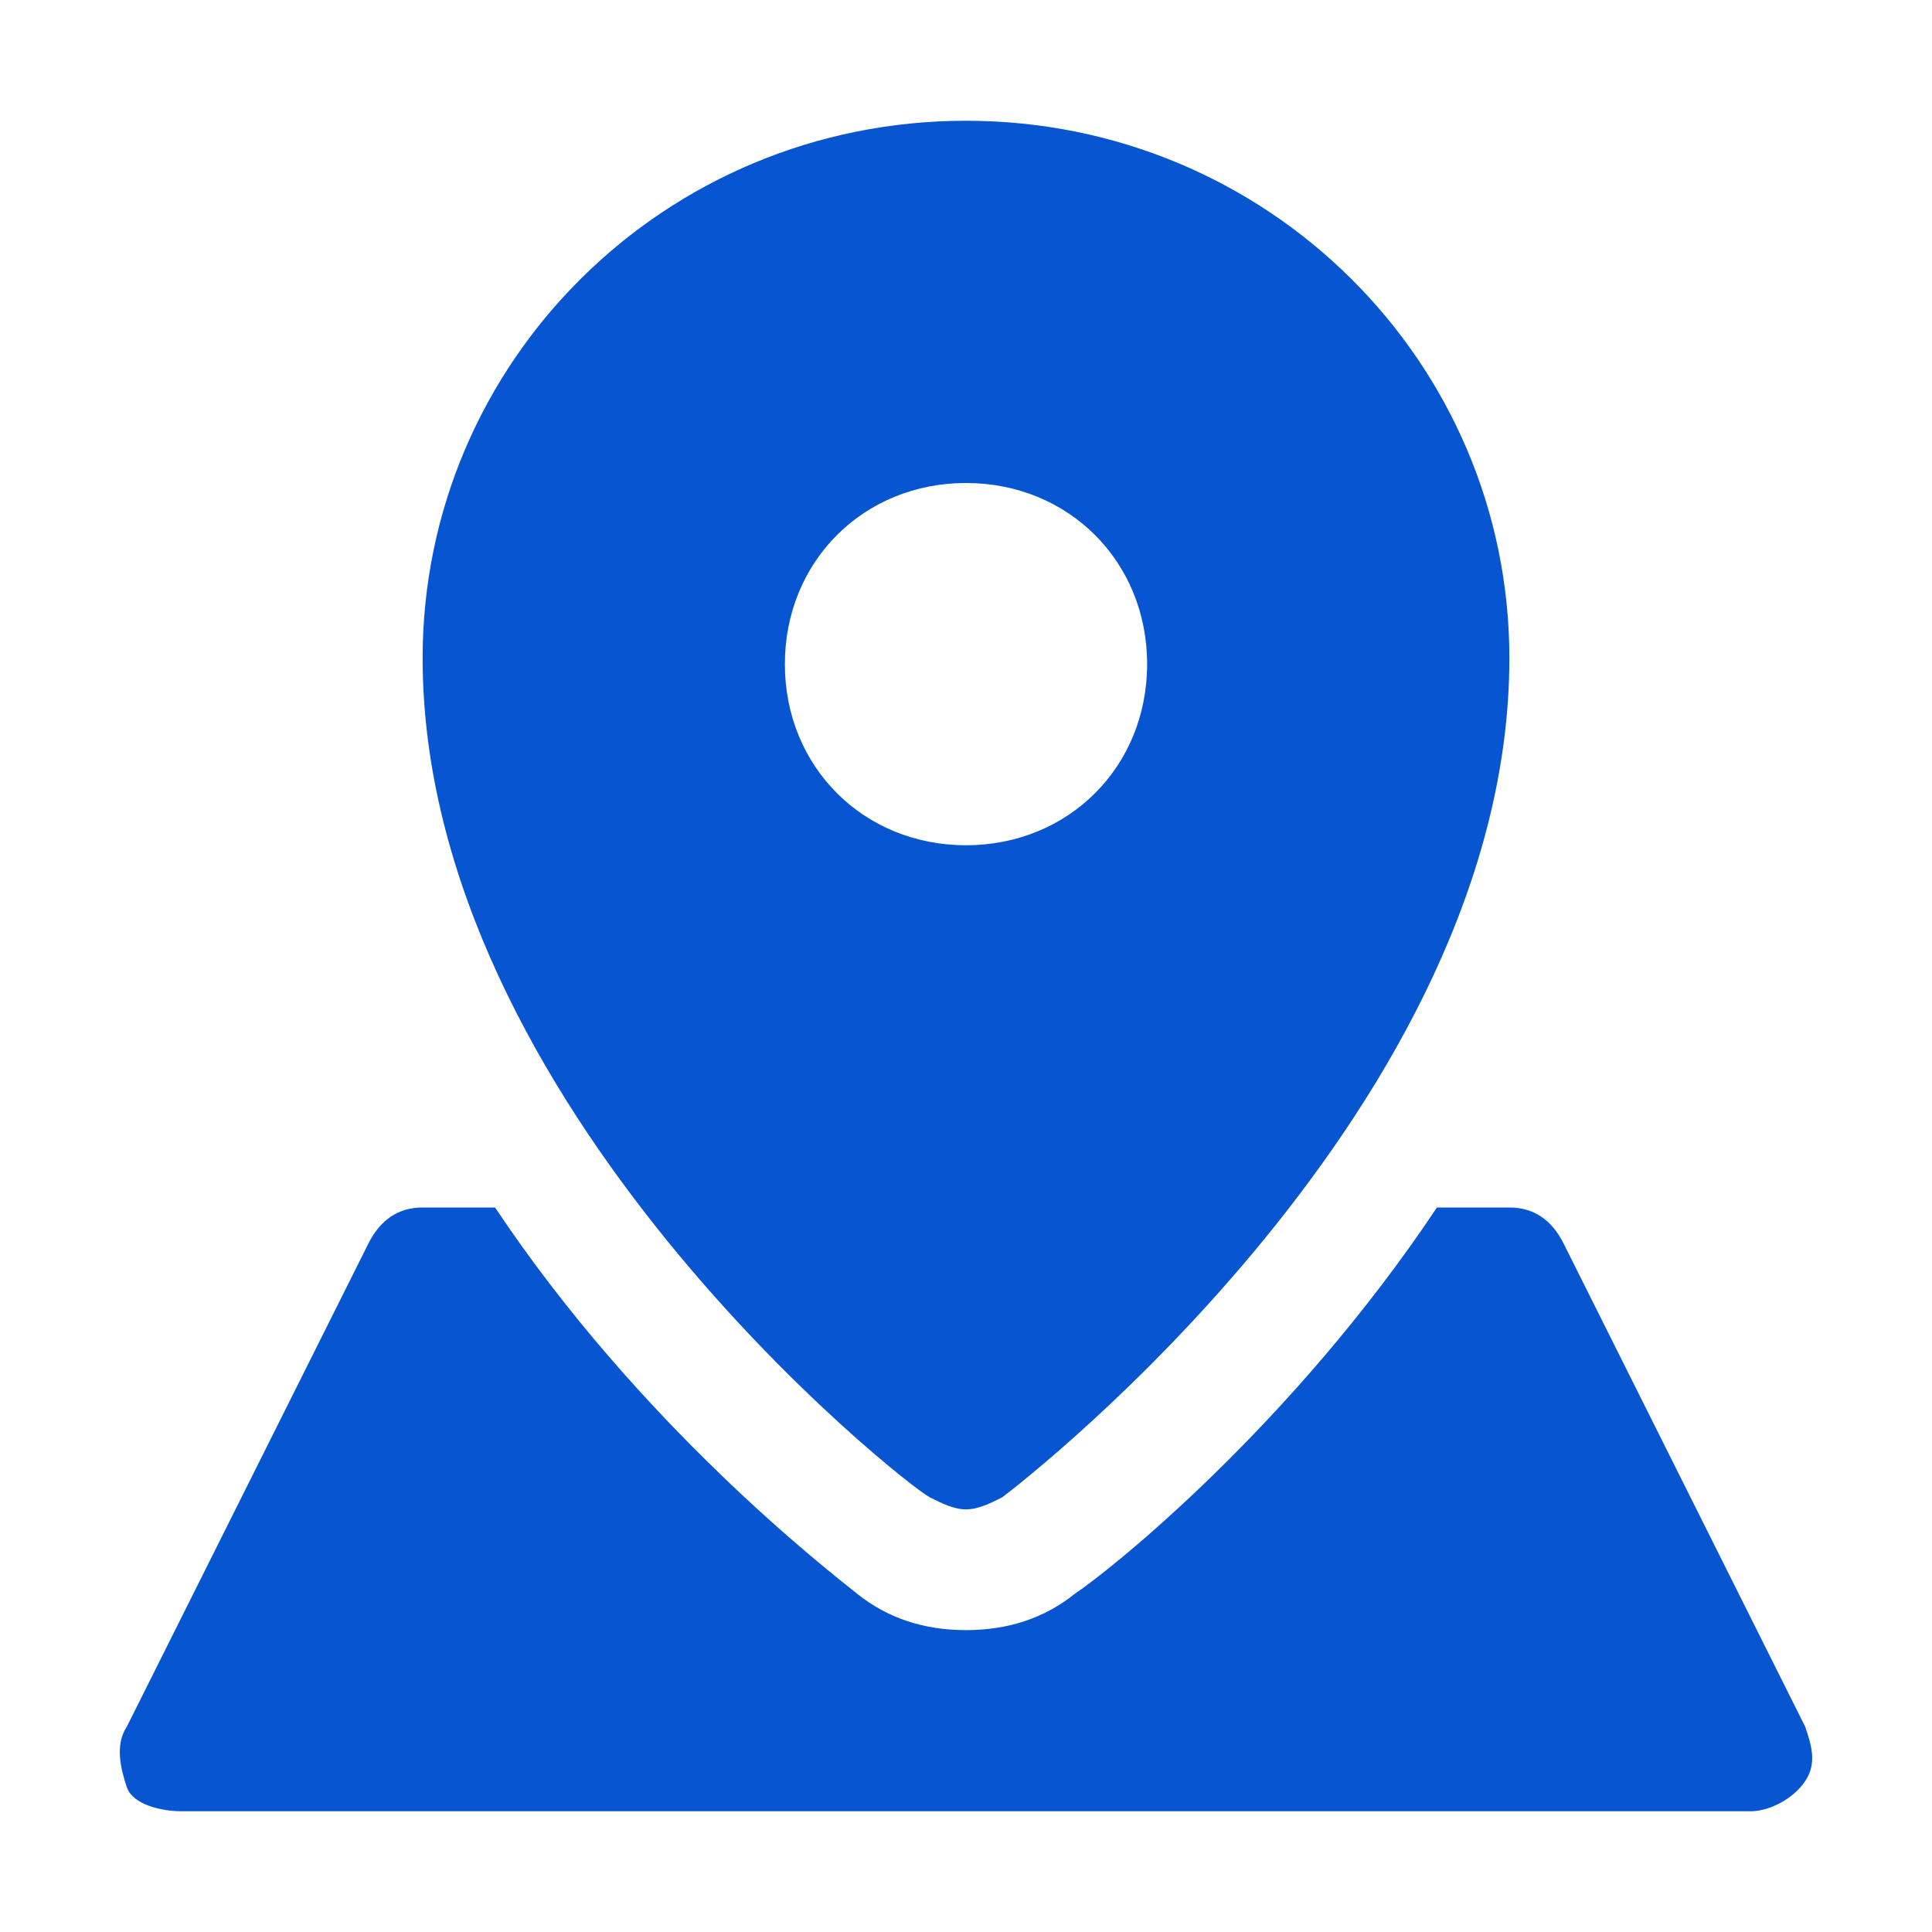 <svg version="1.1" id="Icons" xmlns="http://www.w3.org/2000/svg" xmlns:xlink="http://www.w3.org/1999/xlink" x="0px" y="0px"
	 viewBox="0 0 32 32" style="enable-background:new 0 0 32 32;" xml:space="preserve">
<style type="text/css">
	.st0{fill:none;stroke:#0755d1;stroke-width:2;stroke-linecap:round;stroke-linejoin:round;stroke-miterlimit:10;}
</style>
<path fill="#0755d1" d="M16,2c-5,0-9,4-9,8.9c0,7.4,8,13.7,8.4,13.9c0.2,0.1,0.4,0.2,0.6,0.2s0.4-0.1,0.6-0.2C17,24.5,25,18.3,25,10.9
	C25,6,21,2,16,2z M16,14c-1.7,0-3-1.3-3-3s1.3-3,3-3s3,1.3,3,3S17.7,14,16,14z"/>
<path fill="#0755d1" d="M29.9,28.6l-4-8C25.7,20.2,25.4,20,25,20h-1.2c-2.4,3.6-5.4,6-6,6.4C17.3,26.8,16.7,27,16,27s-1.3-0.2-1.8-0.6
	c-0.5-0.4-3.6-2.8-6-6.4H7c-0.4,0-0.7,0.2-0.9,0.6l-4,8c-0.2,0.3-0.1,0.7,0,1S2.7,30,3,30h26c0.3,0,0.7-0.2,0.9-0.5
	S30,28.9,29.9,28.6z"/>
</svg>
